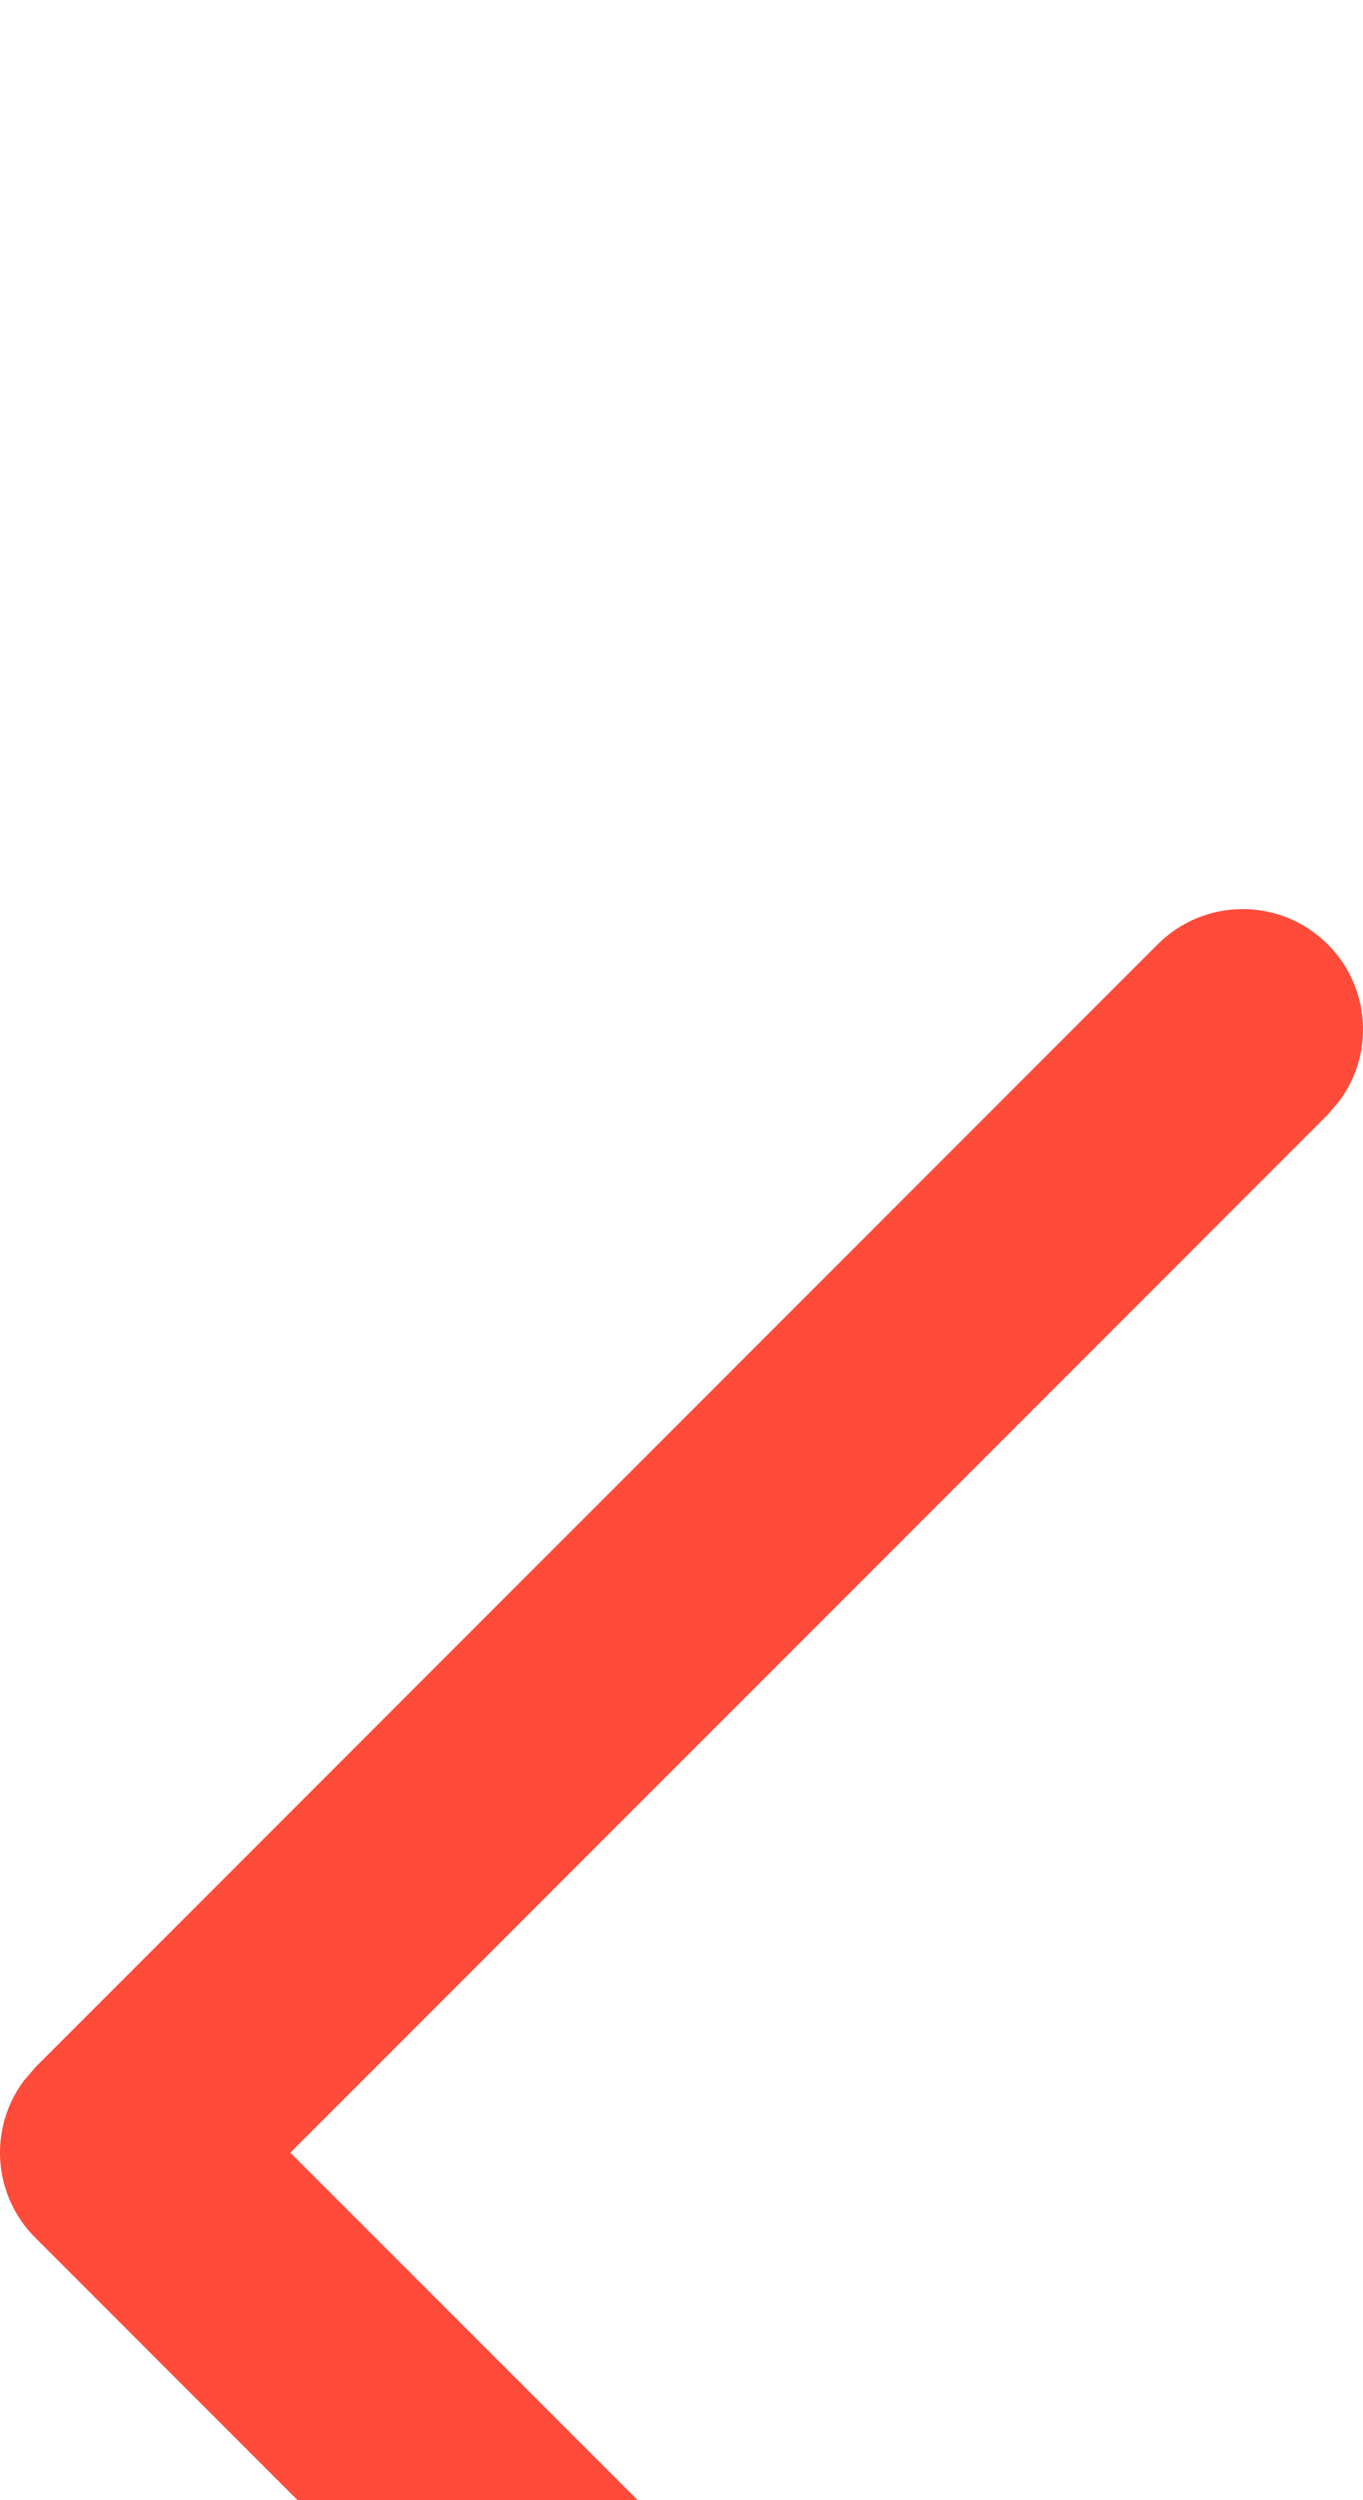 <svg width="6" height="11" viewBox="0 0 6 11" fill="none" xmlns="http://www.w3.org/2000/svg">
<g filter="url(#filter0_d_151_1739)">
<path d="M5.845 0.155C6.033 0.343 6.05 0.637 5.896 0.844L5.845 0.904L1.278 5.471L5.845 10.037C6.033 10.225 6.05 10.52 5.896 10.727L5.845 10.786C5.657 10.974 5.363 10.991 5.156 10.838L5.096 10.786L0.155 5.845C-0.033 5.657 -0.05 5.363 0.104 5.156L0.155 5.096L5.096 0.155C5.303 -0.052 5.638 -0.052 5.845 0.155Z" fill="#FF4B3A"/>
</g>
<defs>
<filter id="filter0_d_151_1739" x="-4.235" y="0" width="14.471" height="19.412" filterUnits="userSpaceOnUse" color-interpolation-filters="sRGB">
<feFlood flood-opacity="0" result="BackgroundImageFix"/>
<feColorMatrix in="SourceAlpha" type="matrix" values="0 0 0 0 0 0 0 0 0 0 0 0 0 0 0 0 0 0 127 0" result="hardAlpha"/>
<feOffset dy="4"/>
<feGaussianBlur stdDeviation="2"/>
<feComposite in2="hardAlpha" operator="out"/>
<feColorMatrix type="matrix" values="0 0 0 0 0 0 0 0 0 0 0 0 0 0 0 0 0 0 0.25 0"/>
<feBlend mode="normal" in2="BackgroundImageFix" result="effect1_dropShadow_151_1739"/>
<feBlend mode="normal" in="SourceGraphic" in2="effect1_dropShadow_151_1739" result="shape"/>
</filter>
</defs>
</svg>
